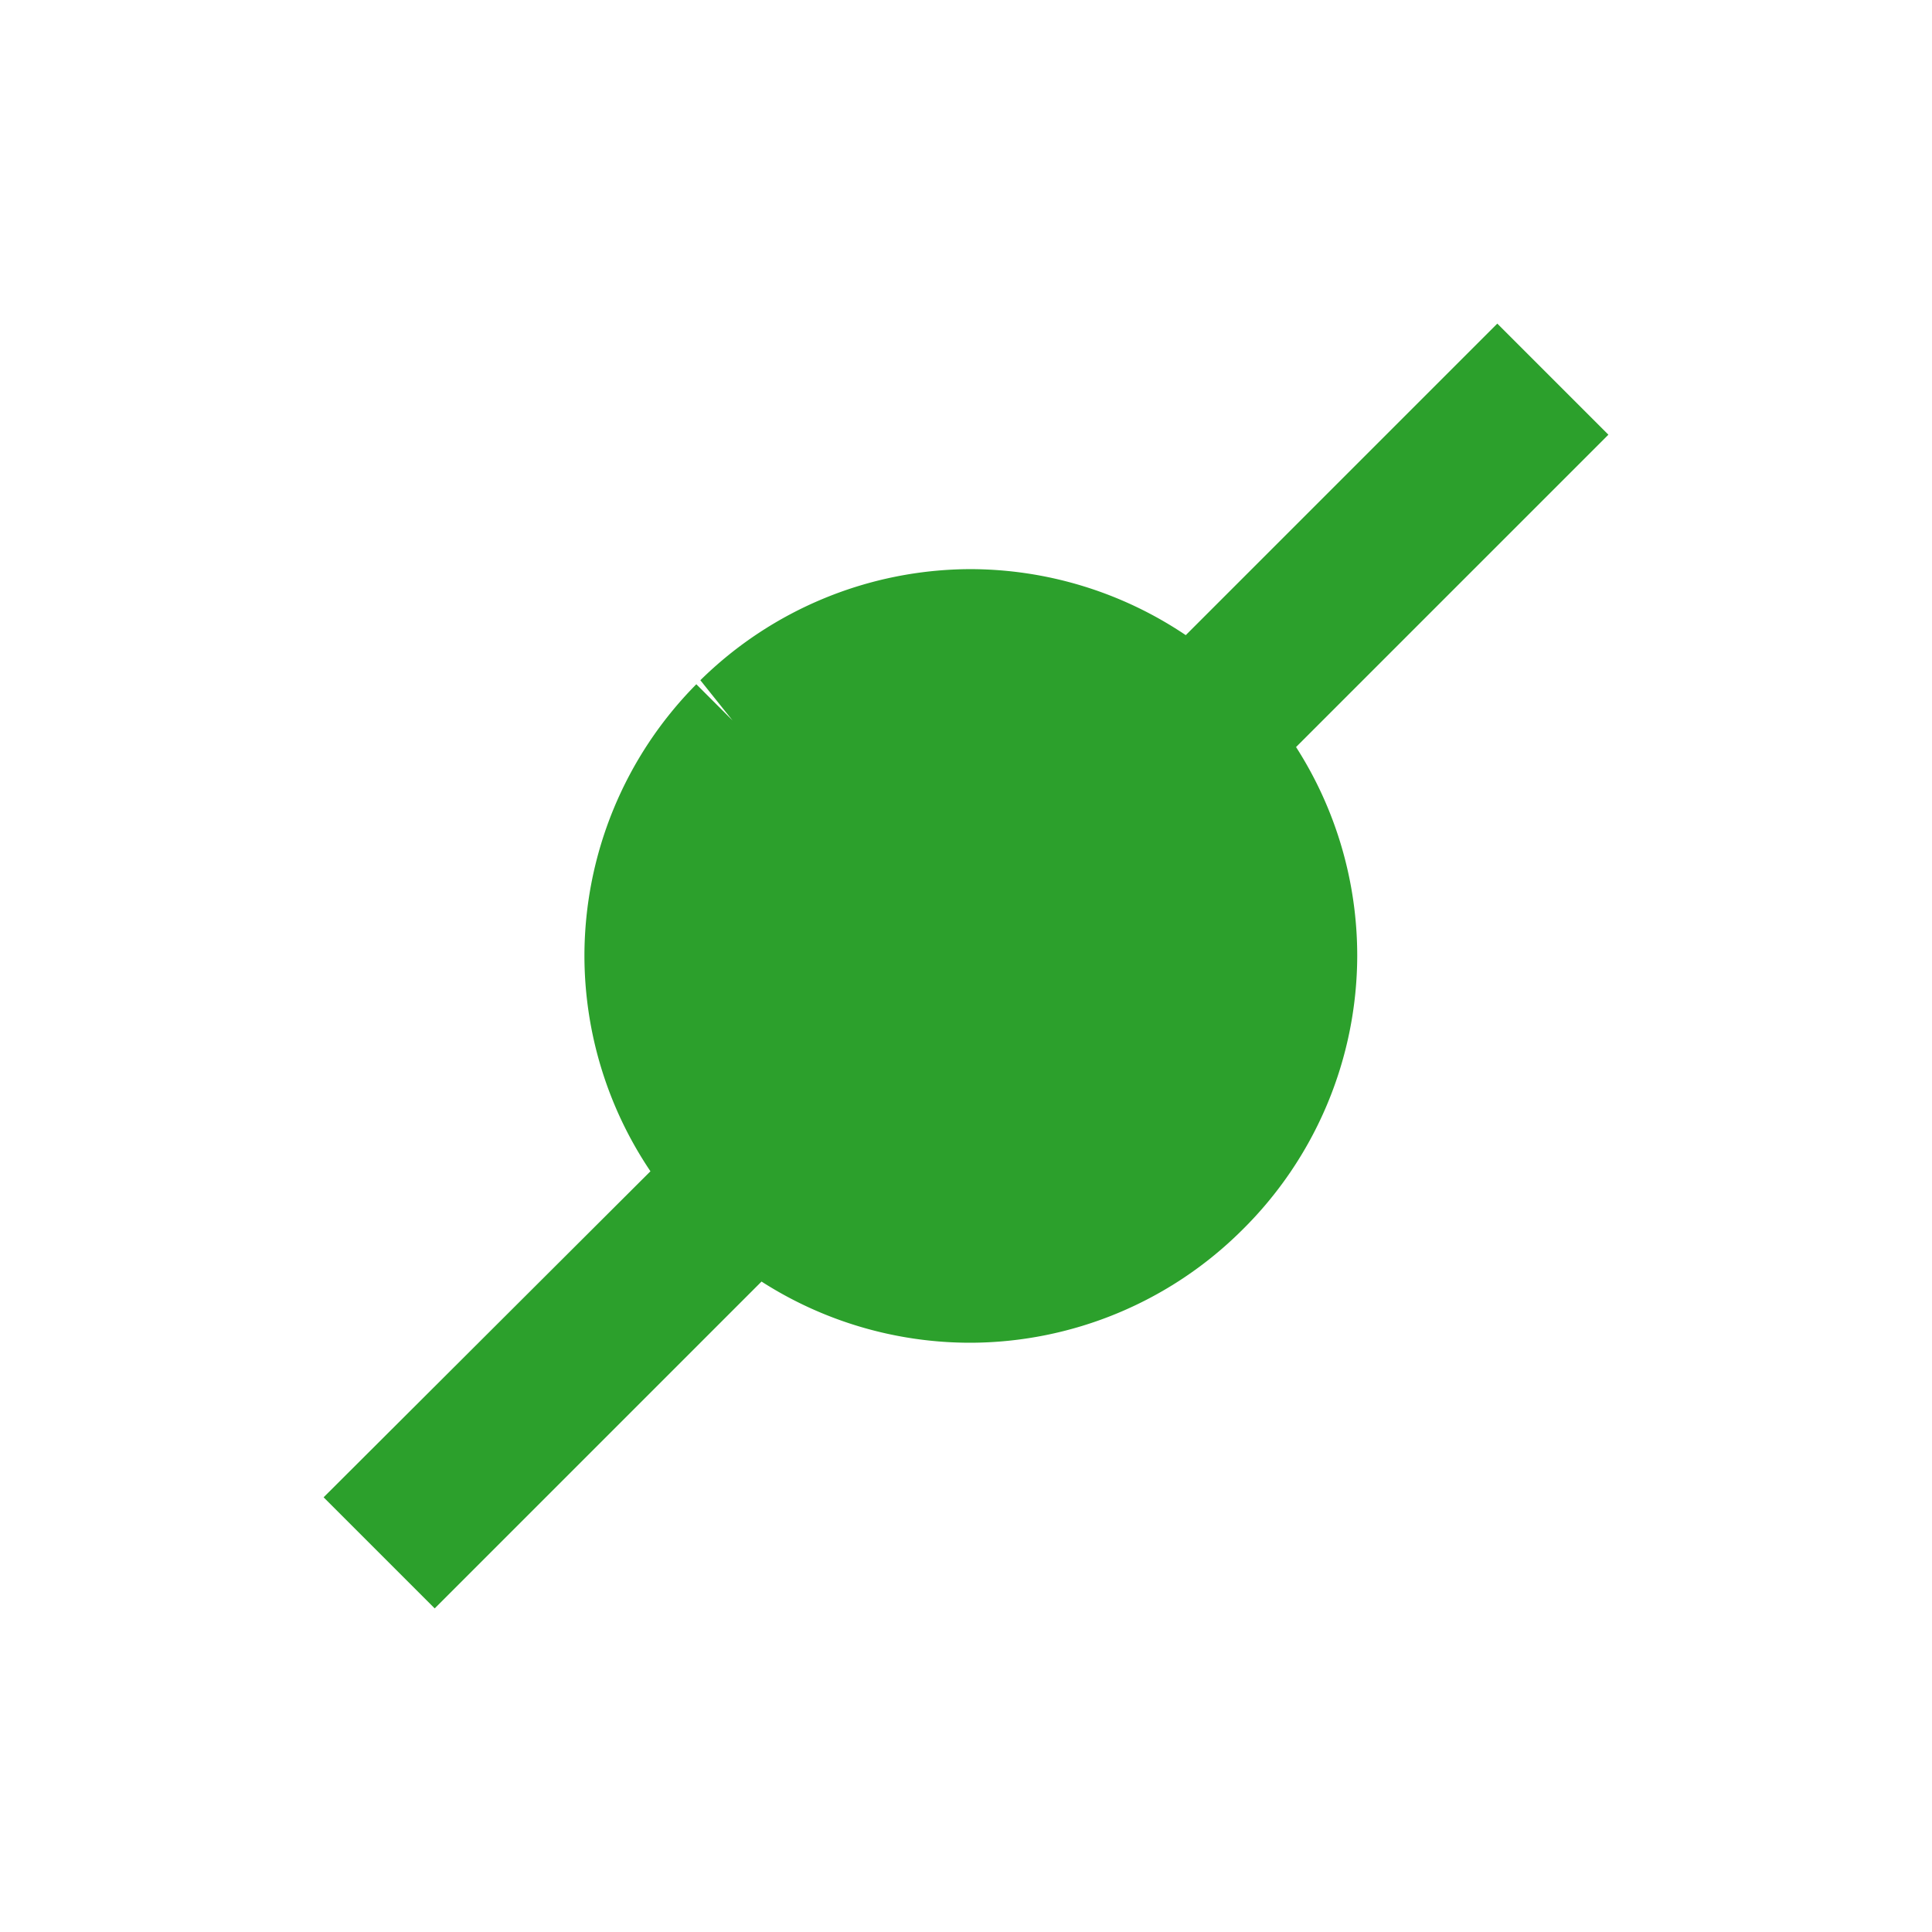 <svg xmlns="http://www.w3.org/2000/svg" width="24" height="24"><path d="M18.6 4.02l-3.87 3.87a4.8 4.8 0 0 0-2.68-.82A4.8 4.8 0 0 0 8.7 8.45l.4.5-.45-.45a4.8 4.8 0 0 0-1.39 3.37 4.8 4.8 0 0 0 .82 2.68L4.02 18.6l1.38 1.38 4.06-4.06a4.8 4.8 0 0 0 2.6.76 4.8 4.8 0 0 0 3.37-1.4 4.8 4.8 0 0 0 1.43-3.41 4.8 4.8 0 0 0-.76-2.59l3.88-3.88zm-5.23 9.2l.55.55z" fill="#2ca02c"/></svg>
